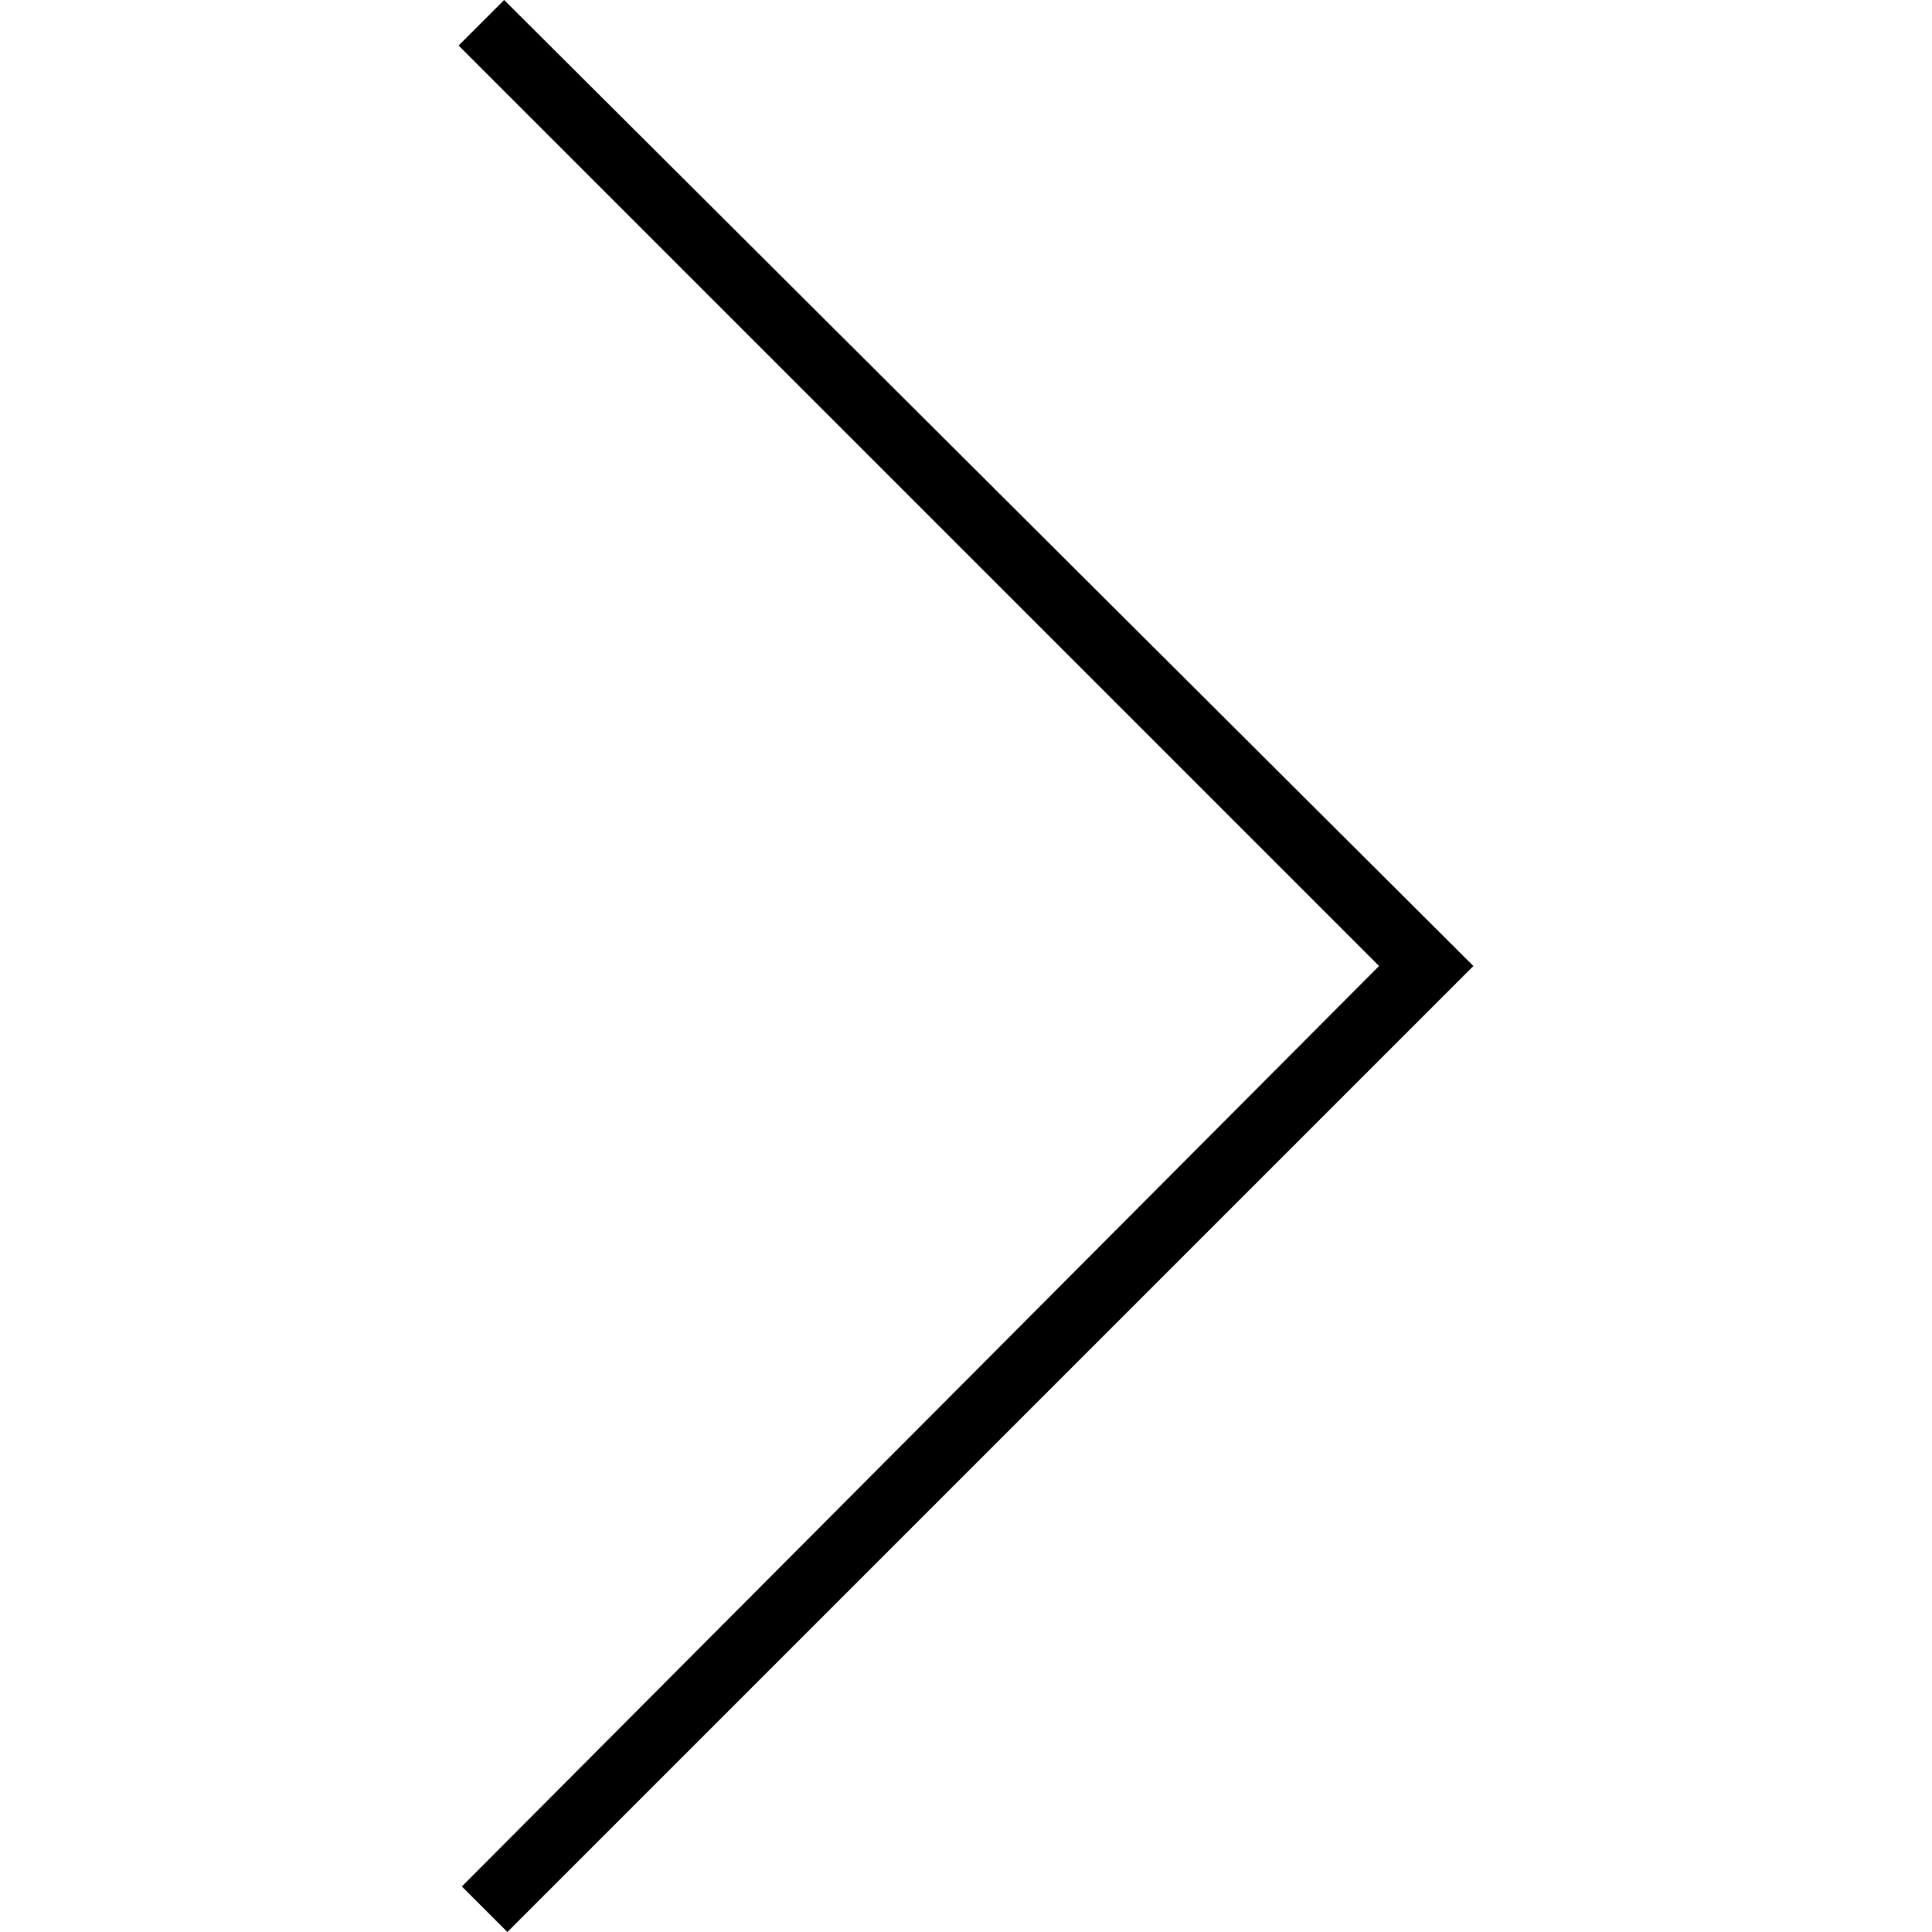<svg version="1.1" id="Capa_1" xmlns="http://www.w3.org/2000/svg" xmlns:xlink="http://www.w3.org/1999/xlink" x="0px" y="0px"
	 viewBox="0 0 59.4 59.4" style="enable-background:new 0 0 59.4 59.4;" xml:space="preserve">
	<polygon style="fill:#000;" class="st0" points="45.3,29.7 15.6,59.4 14.2,58 42.4,29.7 14.1,1.4 15.5,0 	"/>
</svg>
